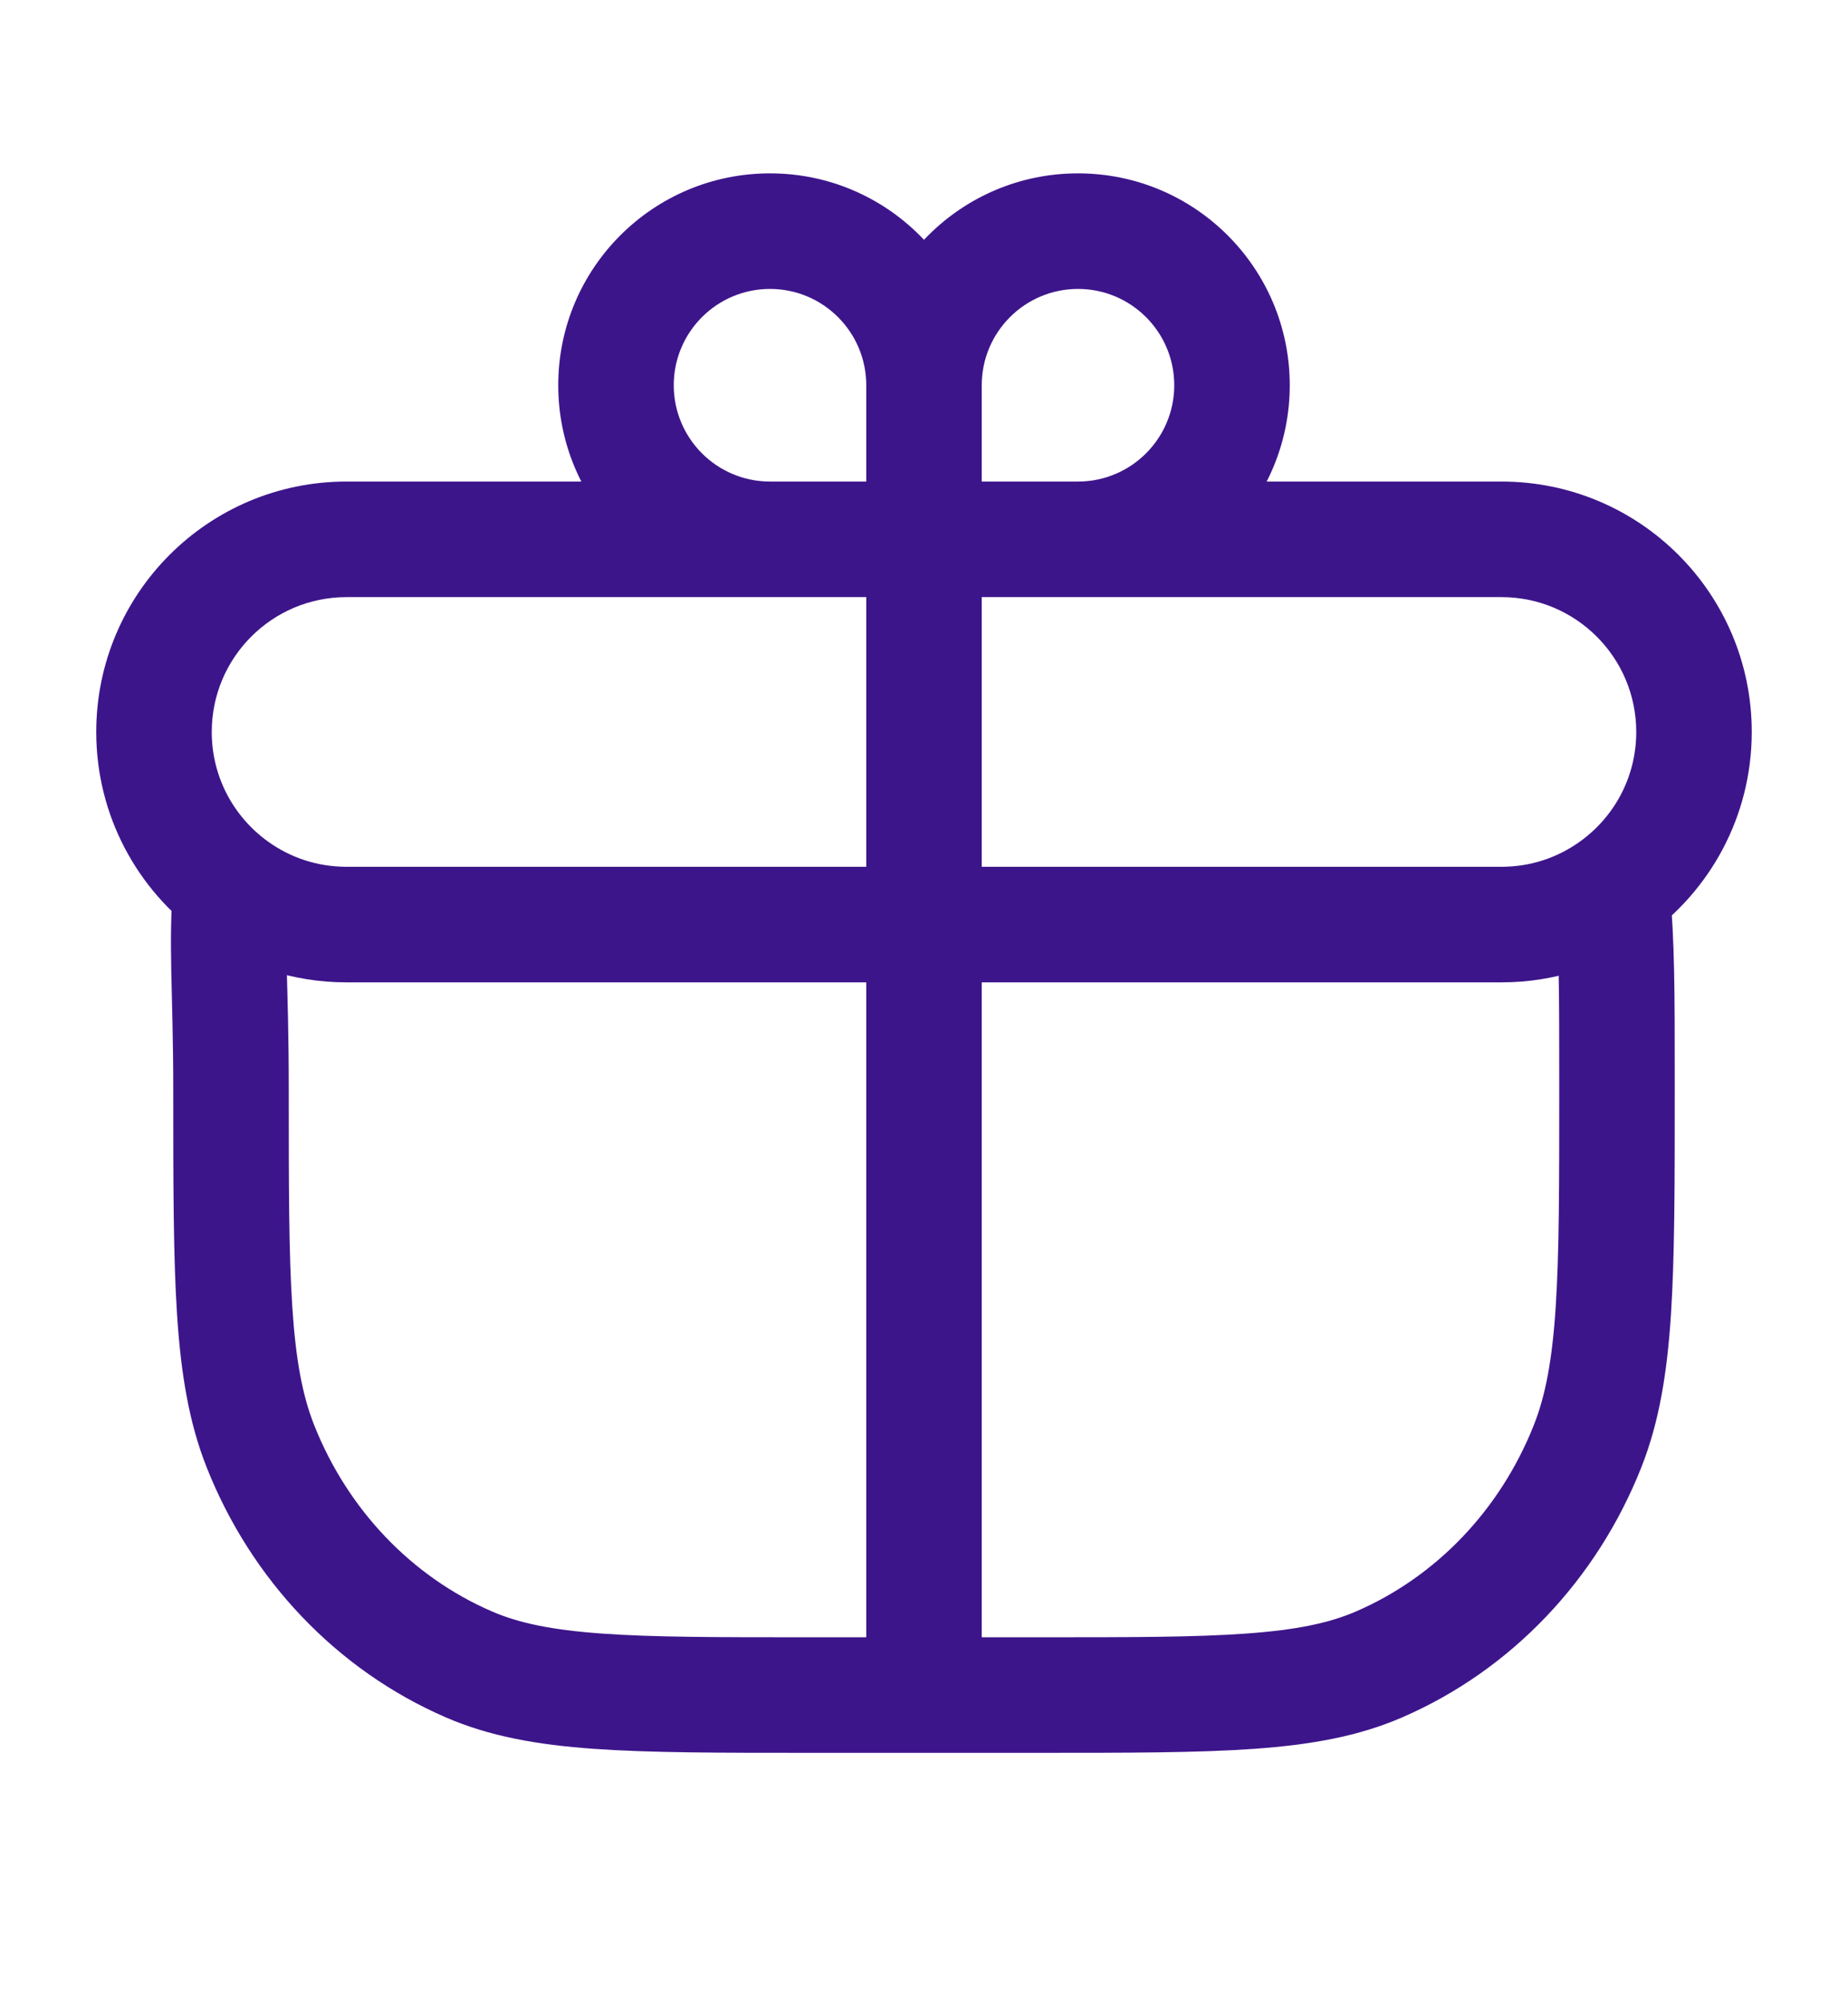 <svg width="24" height="26" viewBox="0 0 24 26" fill="none" xmlns="http://www.w3.org/2000/svg">
<path d="M10.5 21.25C9.324 21.25 8.482 21.25 7.818 21.202C7.161 21.155 6.735 21.065 6.385 20.913L5.788 22.289C6.357 22.536 6.973 22.645 7.711 22.698C8.441 22.75 9.346 22.75 10.5 22.75V21.25ZM2.25 14.143C2.25 15.353 2.25 16.297 2.299 17.058C2.349 17.824 2.452 18.458 2.683 19.042L4.078 18.491C3.929 18.113 3.841 17.654 3.796 16.96C3.75 16.26 3.75 15.373 3.75 14.143H2.25ZM6.385 20.913C5.349 20.464 4.515 19.596 4.078 18.491L2.683 19.042C3.261 20.504 4.374 21.676 5.788 22.289L6.385 20.913ZM20.25 14.143C20.25 15.373 20.25 16.26 20.204 16.96C20.159 17.654 20.071 18.113 19.922 18.491L21.317 19.042C21.548 18.458 21.651 17.824 21.701 17.058C21.75 16.297 21.75 15.353 21.75 14.143H20.25ZM13.5 22.75C14.654 22.75 15.559 22.75 16.289 22.698C17.027 22.645 17.643 22.536 18.212 22.289L17.615 20.913C17.265 21.065 16.839 21.155 16.182 21.202C15.518 21.25 14.676 21.25 13.5 21.25V22.75ZM19.922 18.491C19.485 19.596 18.651 20.464 17.615 20.913L18.212 22.289C19.626 21.676 20.739 20.504 21.317 19.042L19.922 18.491ZM3.75 14.143C3.75 12.67 3.682 12.301 3.747 11.566L2.253 11.434C2.181 12.246 2.25 12.857 2.25 14.143H3.75ZM19.5 7.75C20.466 7.75 21.25 8.534 21.25 9.5H22.75C22.75 7.705 21.295 6.25 19.5 6.25V7.75ZM4.5 6.25C2.705 6.25 1.25 7.705 1.25 9.5H2.75C2.75 8.534 3.534 7.75 4.5 7.75V6.25ZM11.25 7V21H12.75V7H11.25ZM14 6.25H12V7.75H14V6.25ZM12.75 7V5H11.25V7H12.75ZM15.25 5C15.25 5.69 14.69 6.25 14 6.25V7.75C15.519 7.75 16.75 6.519 16.75 5H15.25ZM14 3.75C14.69 3.75 15.25 4.31 15.25 5H16.75C16.75 3.481 15.519 2.25 14 2.25V3.75ZM14 2.25C12.481 2.25 11.25 3.481 11.25 5H12.75C12.75 4.31 13.31 3.75 14 3.75V2.25ZM10 7.75H12V6.25H10V7.75ZM7.25 5C7.25 6.519 8.481 7.75 10 7.75V6.25C9.31 6.25 8.75 5.69 8.75 5H7.25ZM10 2.25C8.481 2.25 7.25 3.481 7.25 5H8.75C8.75 4.31 9.31 3.75 10 3.75V2.25ZM10 3.75C10.69 3.75 11.25 4.31 11.25 5H12.75C12.75 3.481 11.519 2.25 10 2.25V3.75ZM4.5 7.75H12V6.25H4.5V7.75ZM12 7.75H19.5V6.25H12V7.75ZM13.5 21.25H12V22.75H13.5V21.25ZM12 21.25H10.5V22.75H12V21.25ZM11.25 21V22H12.75V21H11.25ZM19.5 11.25H12V12.75H19.5V11.25ZM12 11.25H4.5V12.75H12V11.25ZM4.5 11.25C4.118 11.25 3.767 11.129 3.48 10.922L2.605 12.14C3.138 12.524 3.794 12.75 4.5 12.75V11.25ZM3.48 10.922C3.036 10.603 2.75 10.085 2.75 9.5H1.25C1.25 10.588 1.786 11.552 2.605 12.14L3.48 10.922ZM21.25 9.5C21.25 10.092 20.957 10.616 20.504 10.933L21.366 12.161C22.202 11.574 22.75 10.601 22.75 9.5H21.25ZM20.504 10.933C20.22 11.133 19.875 11.25 19.5 11.25V12.75C20.193 12.75 20.838 12.532 21.366 12.161L20.504 10.933ZM21.75 14.143C21.75 12.798 21.75 12.267 21.683 11.482L20.188 11.612C20.25 12.321 20.25 12.785 20.25 14.143H21.75Z" fill="#3D158B"/>
</svg>

